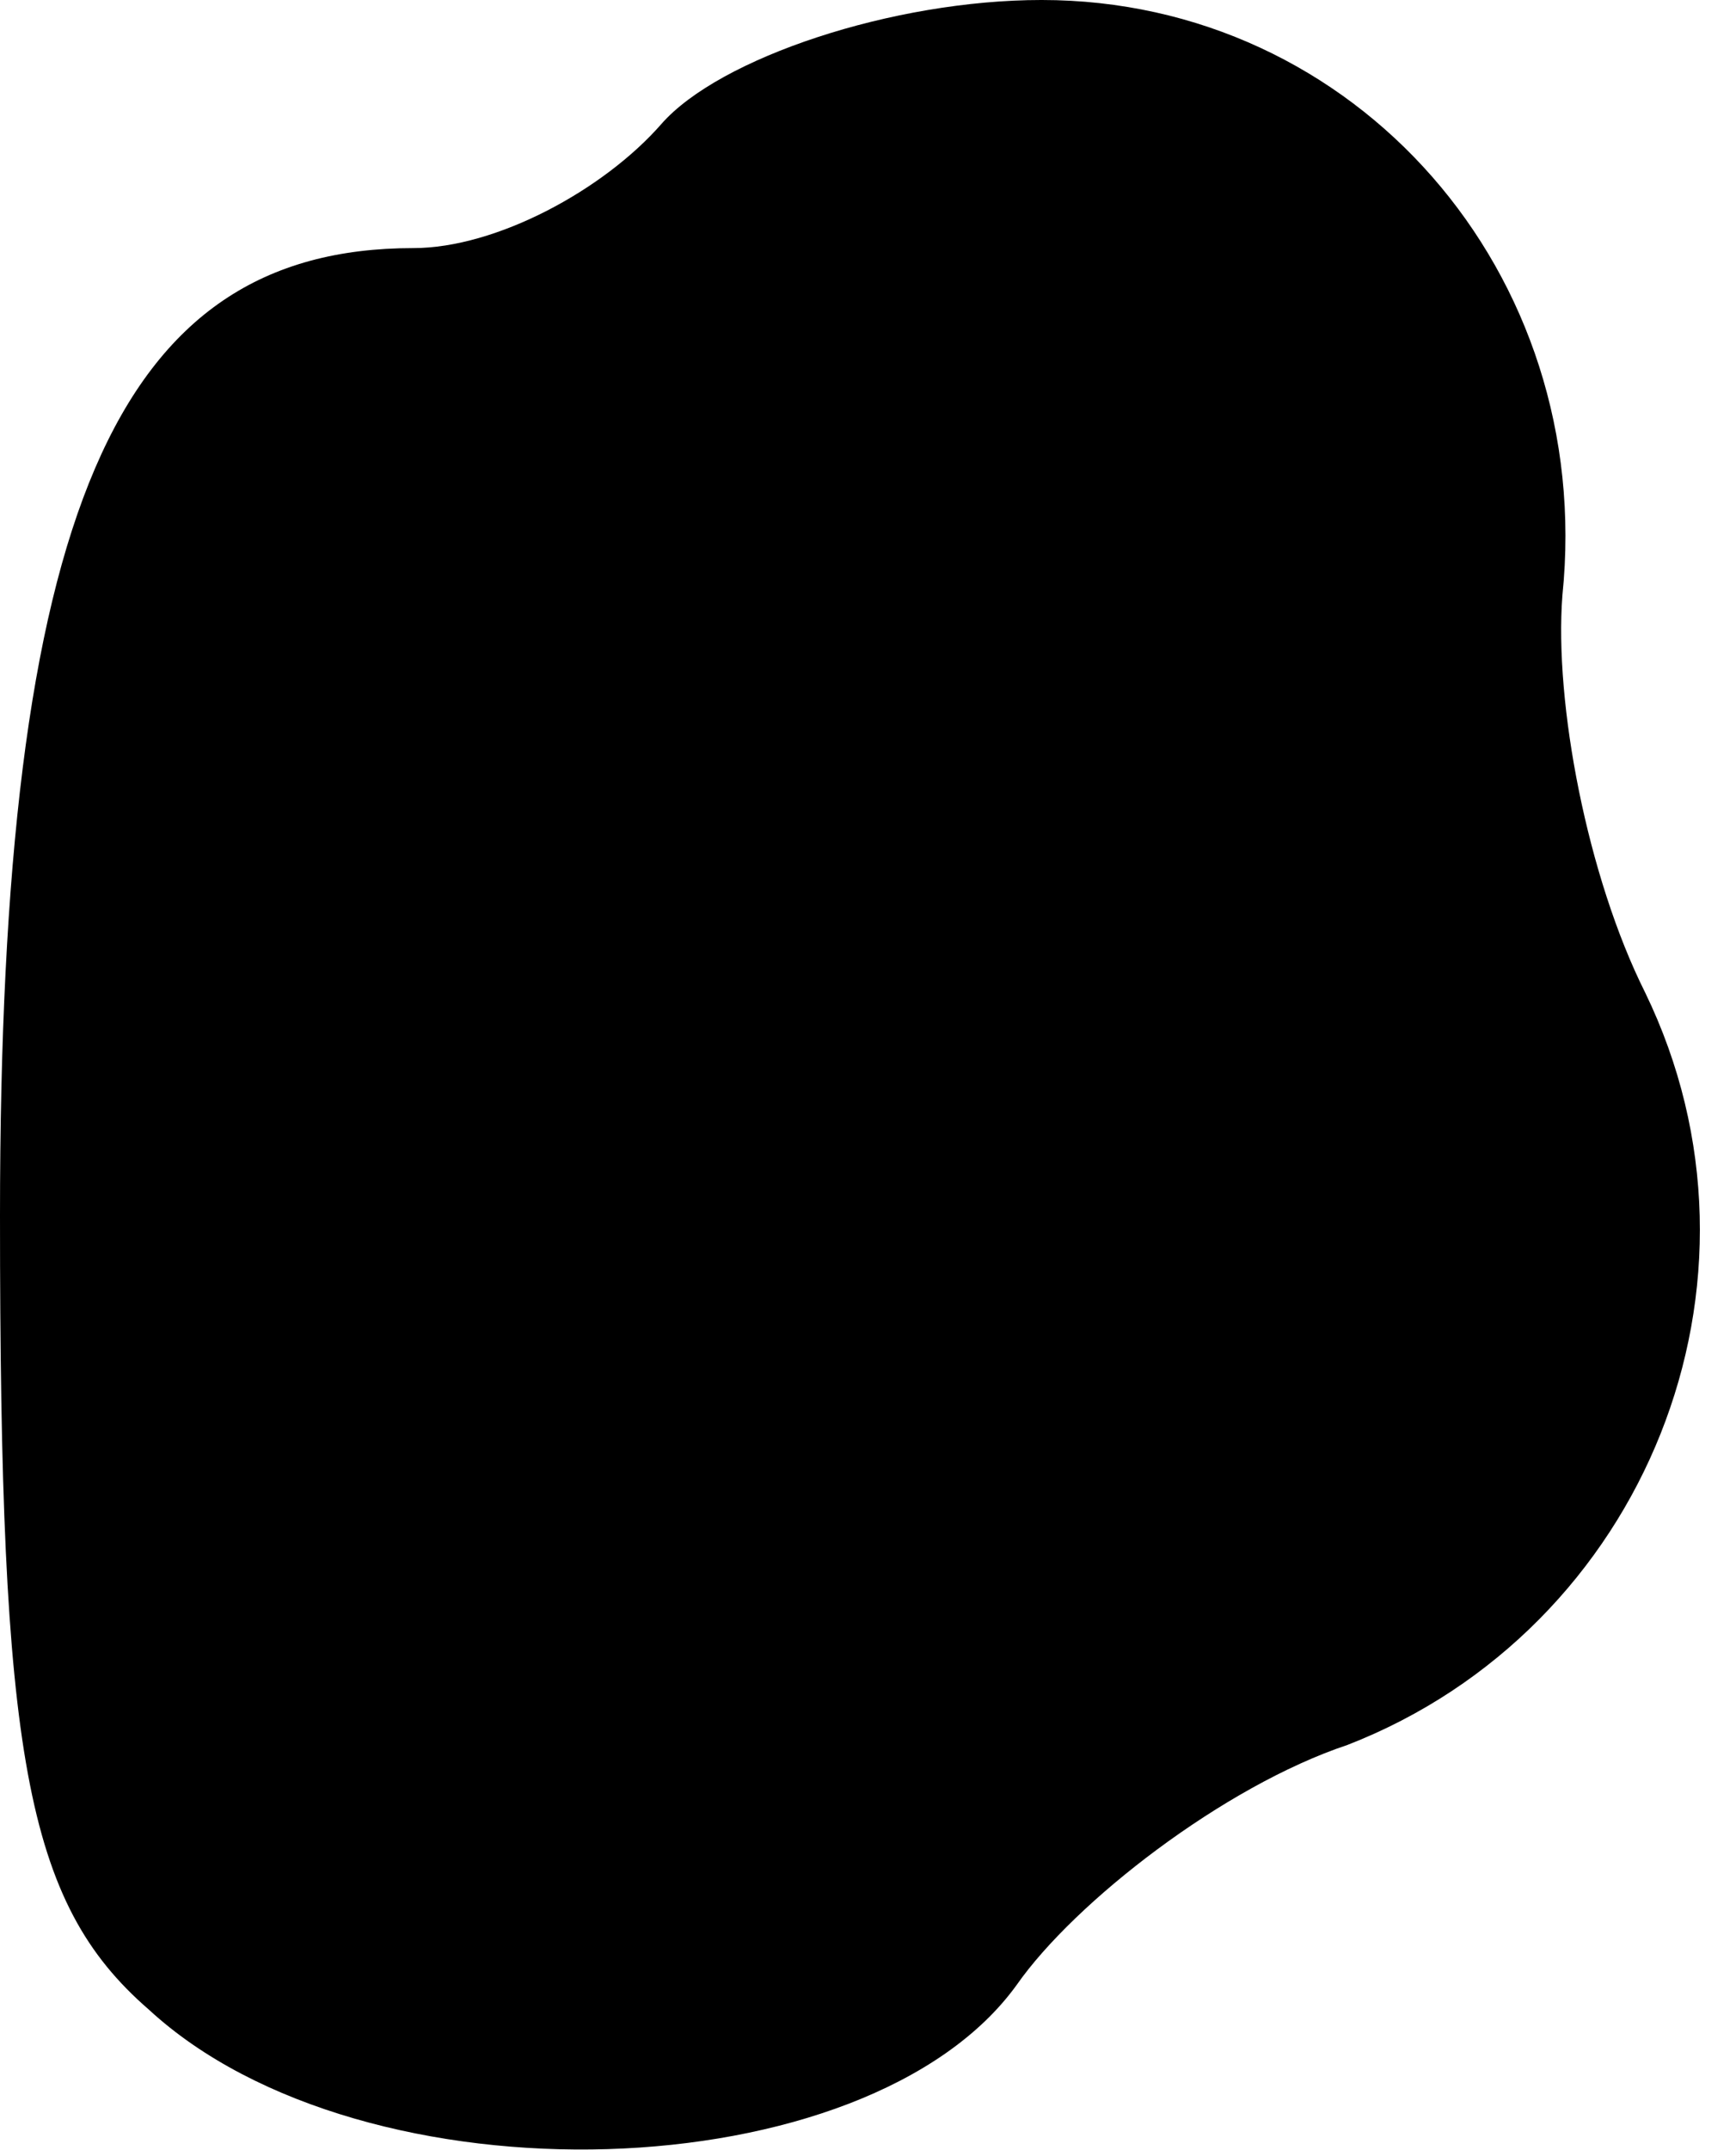 <?xml version="1.0" standalone="no"?>
<!DOCTYPE svg PUBLIC "-//W3C//DTD SVG 20010904//EN"
 "http://www.w3.org/TR/2001/REC-SVG-20010904/DTD/svg10.dtd">
<svg version="1.0" xmlns="http://www.w3.org/2000/svg"
 width="21pt" height="26pt" viewBox="0 0 21 26"
 preserveAspectRatio="xMidYMid meet">
<g transform="translate(0,26) scale(0.1,-0.1)"
fill="#000000" stroke="none">
<path fill="#000000" stroke="none" d="M80 245 c-7 -8 -20 -15 -30 -15 -36 0
-50 -32 -50 -117 0 -65 3 -83 18 -96 26 -24 87 -22 105 3 7 10 25 24 40 29 36
14 53 56 36 91 -7 14 -11 35 -10 48 4 39 -25 72 -63 72 -18 0 -39 -7 -46 -15z"/>
</g>
</svg>
